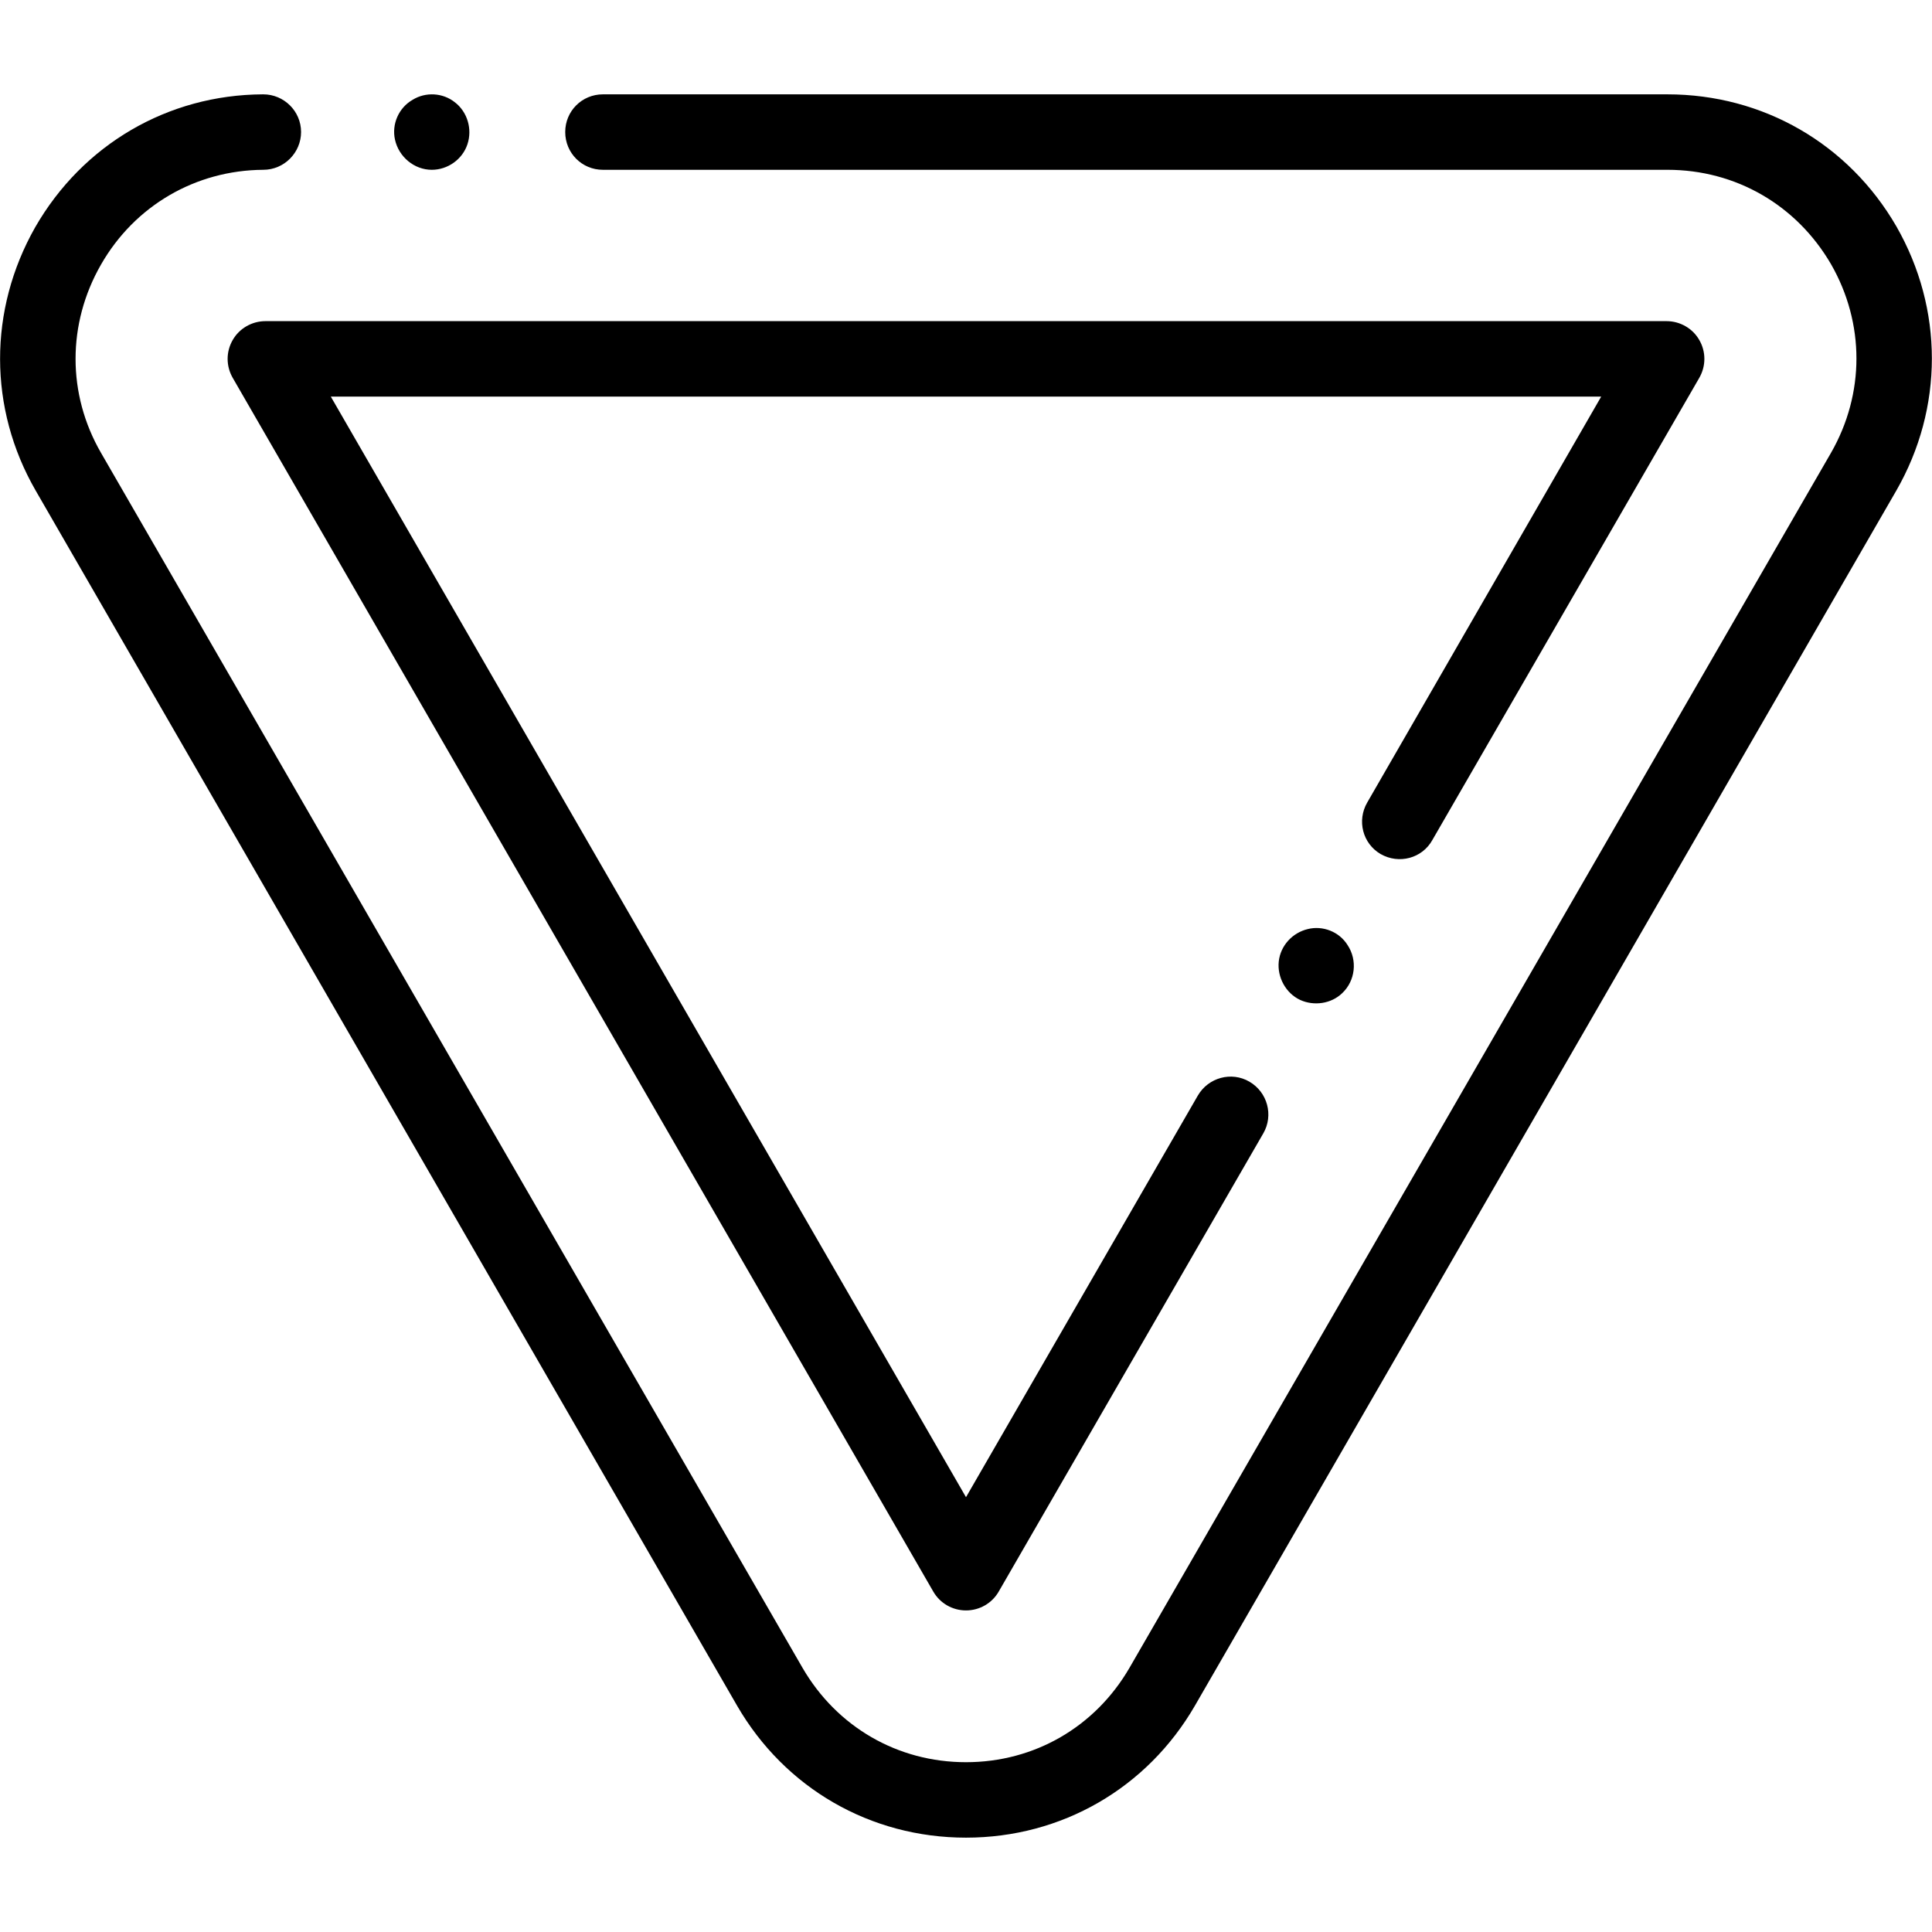 <?xml version="1.0" encoding="UTF-8"?>
<svg xmlns="http://www.w3.org/2000/svg" xmlns:xlink="http://www.w3.org/1999/xlink" width="18pt" height="18pt" viewBox="0 0 18 18" version="1.1">
<g id="surface1">
<path style=" stroke:none;fill-rule:nonzero;fill:rgb(0%,0%,0%);fill-opacity:1;" d="M 17.668 2.109 C 17.223 1.34 16.426 0.879 15.535 0.879 L 5.617 0.879 C 5.422 0.879 5.266 1.035 5.266 1.23 C 5.266 1.426 5.422 1.582 5.617 1.582 L 15.535 1.582 C 16.172 1.582 16.738 1.91 17.059 2.461 C 17.375 3.012 17.375 3.668 17.059 4.219 L 10.523 15.539 C 10.203 16.09 9.637 16.418 9 16.418 C 8.363 16.418 7.797 16.09 7.477 15.539 L 0.941 4.219 C 0.625 3.672 0.625 3.016 0.941 2.465 C 1.254 1.918 1.82 1.586 2.453 1.582 C 2.648 1.582 2.805 1.422 2.805 1.23 C 2.805 1.035 2.645 0.879 2.453 0.879 C 2.453 0.879 2.453 0.879 2.449 0.879 C 1.562 0.883 0.77 1.348 0.328 2.117 C -0.109 2.887 -0.109 3.805 0.332 4.57 L 6.867 15.891 C 7.312 16.66 8.109 17.121 9 17.121 C 9.891 17.121 10.688 16.66 11.133 15.891 L 17.668 4.57 C 18.109 3.801 18.109 2.879 17.668 2.109 Z M 17.668 2.109 "/>
<path style=" stroke:none;fill-rule:nonzero;fill:rgb(0%,0%,0%);fill-opacity:1;" d="M 12.863 7.957 C 13.035 8.055 13.25 7.996 13.344 7.828 L 15.832 3.52 C 15.895 3.41 15.895 3.277 15.832 3.168 C 15.77 3.059 15.652 2.992 15.527 2.992 L 2.473 2.992 C 2.348 2.992 2.23 3.059 2.168 3.168 C 2.105 3.277 2.105 3.41 2.168 3.52 L 8.695 14.828 C 8.758 14.938 8.875 15.004 9 15.004 C 9.125 15.004 9.242 14.938 9.305 14.828 L 11.77 10.559 C 11.867 10.391 11.809 10.176 11.641 10.078 C 11.473 9.98 11.258 10.039 11.16 10.207 L 9 13.949 L 3.082 3.695 L 14.918 3.695 L 12.738 7.477 C 12.641 7.645 12.695 7.859 12.863 7.957 Z M 12.863 7.957 "/>
<path style=" stroke:none;fill-rule:nonzero;fill:rgb(0%,0%,0%);fill-opacity:1;" d="M 12.555 8.805 C 12.477 8.68 12.324 8.621 12.184 8.656 C 12.039 8.691 11.93 8.812 11.914 8.957 C 11.898 9.105 11.98 9.254 12.113 9.316 C 12.242 9.375 12.402 9.352 12.504 9.254 C 12.629 9.137 12.648 8.945 12.555 8.805 Z M 12.555 8.805 "/>
<path style=" stroke:none;fill-rule:nonzero;fill:rgb(0%,0%,0%);fill-opacity:1;" d="M 4.023 1.582 C 4.172 1.582 4.309 1.484 4.355 1.344 C 4.402 1.203 4.355 1.043 4.238 0.953 C 4.125 0.863 3.965 0.855 3.844 0.93 C 3.715 1.004 3.648 1.156 3.68 1.301 C 3.715 1.461 3.859 1.582 4.023 1.582 Z M 4.023 1.582 "/>
</g>
</svg>
